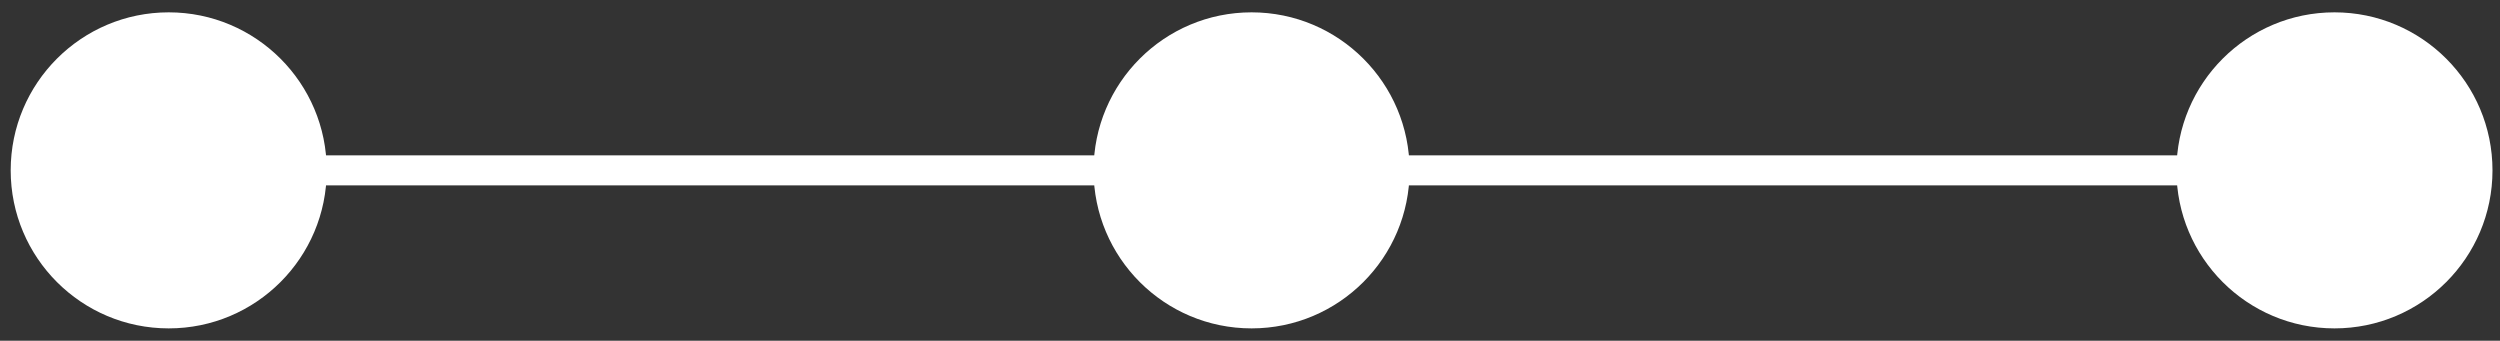 <?xml version="1.0" encoding="utf-8"?>
<!-- Generator: Adobe Illustrator 16.0.0, SVG Export Plug-In . SVG Version: 6.00 Build 0)  -->
<!DOCTYPE svg PUBLIC "-//W3C//DTD SVG 1.1//EN" "http://www.w3.org/Graphics/SVG/1.1/DTD/svg11.dtd">
<svg version="1.1" id="Layer_1" xmlns="http://www.w3.org/2000/svg" xmlns:xlink="http://www.w3.org/1999/xlink" x="0px" y="0px"
	 width="83.263px" height="11.349px" viewBox="0 0 83.263 11.349" enable-background="new 0 0 83.263 11.349" xml:space="preserve">
<rect x="0" y="0" width="83.263" height="11.349" fill="#333333" stroke="none"/>
<circle fill="#FFFFFF" cx="5.619" cy="5.674" r="5.263"/>
<circle fill="#FFFFFF" cx="41.684" cy="5.674" r="5.263"/>
<circle fill="#FFFFFF" cx="77.75" cy="5.674" r="5.263"/>
<rect x="5.619" y="5.174" fill="#FFFFFF" width="72.131" height="1"/>
</svg>
